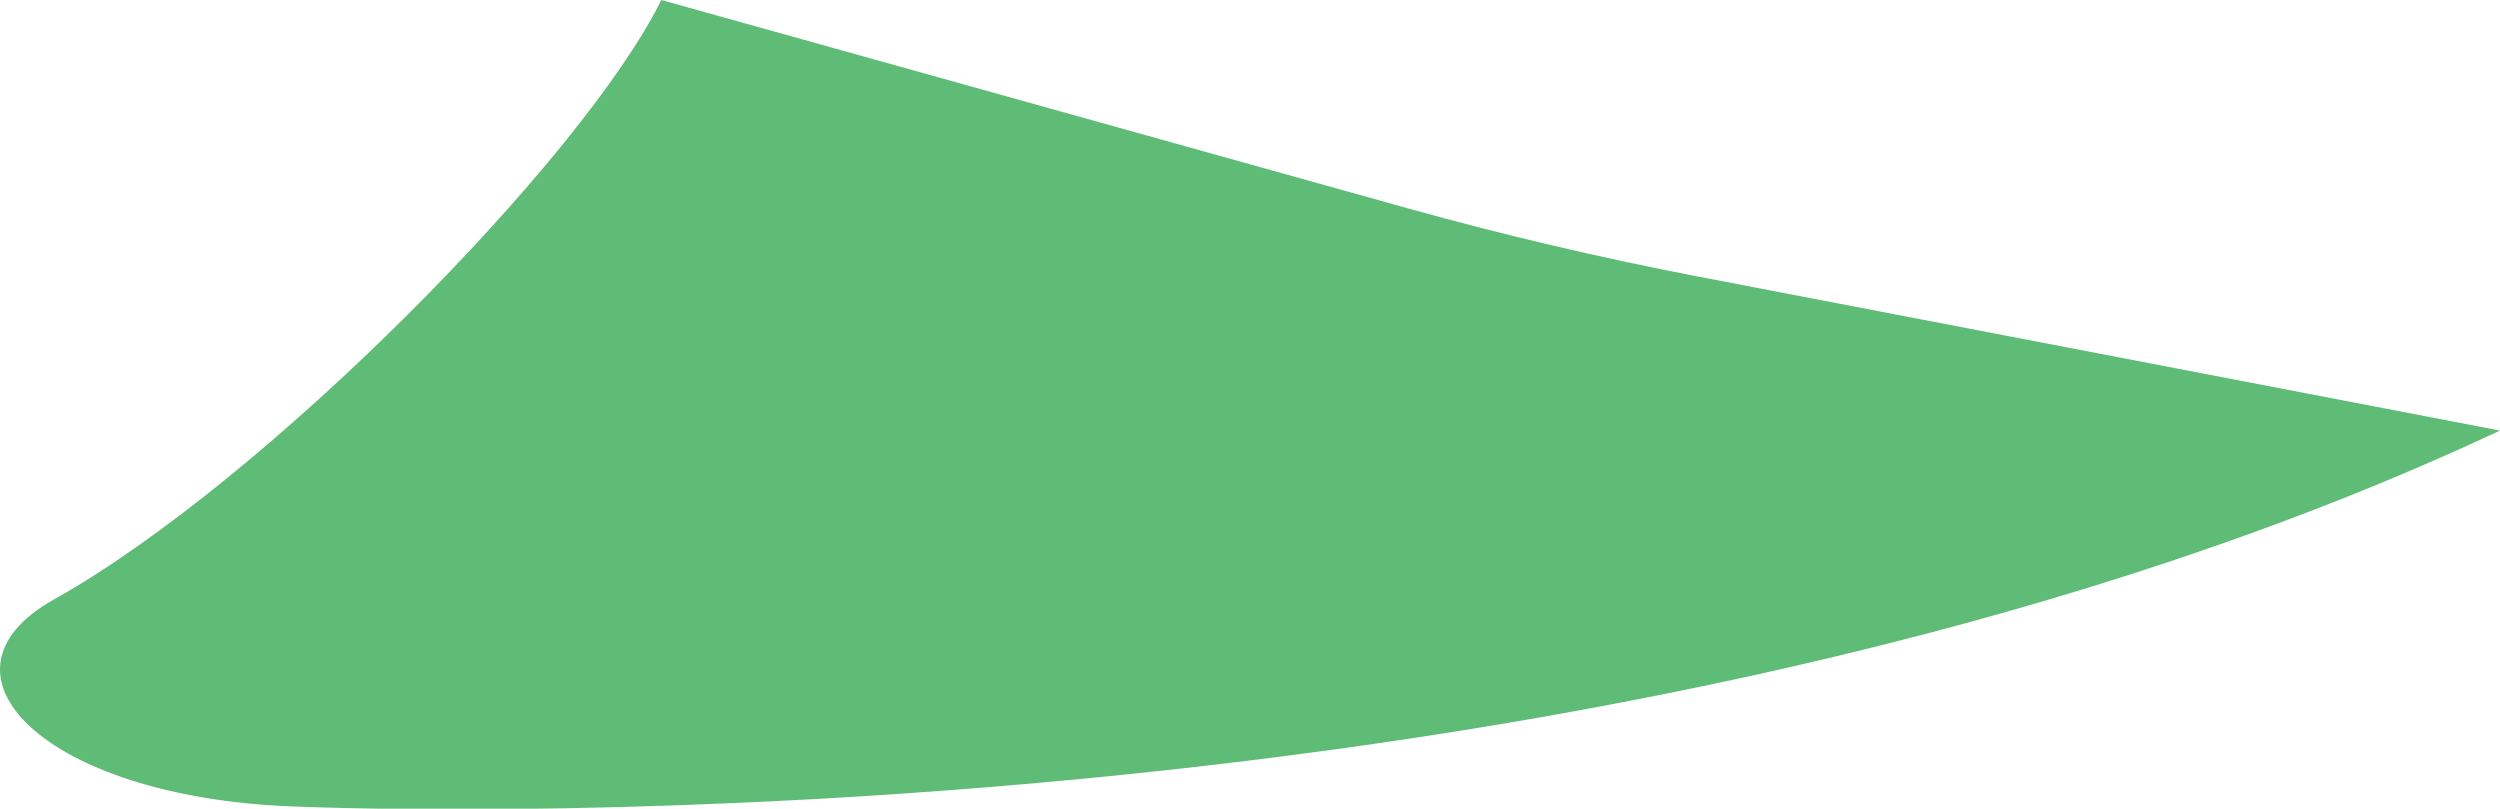 <svg id="Layer_1" data-name="Layer 1" xmlns="http://www.w3.org/2000/svg" viewBox="0 0 297.64 96.28"><path d="M78.73,0C69.44,18.85,31.55,57.31,6.42,71.37-9.3,80.16,5.29,94.82,34.55,96s163.48,2,263.09-44.74l-95.5-18.34q-17.32-3.33-34.33-8.06Z" transform="translate(0 0)" fill="#5fbc76"/></svg>